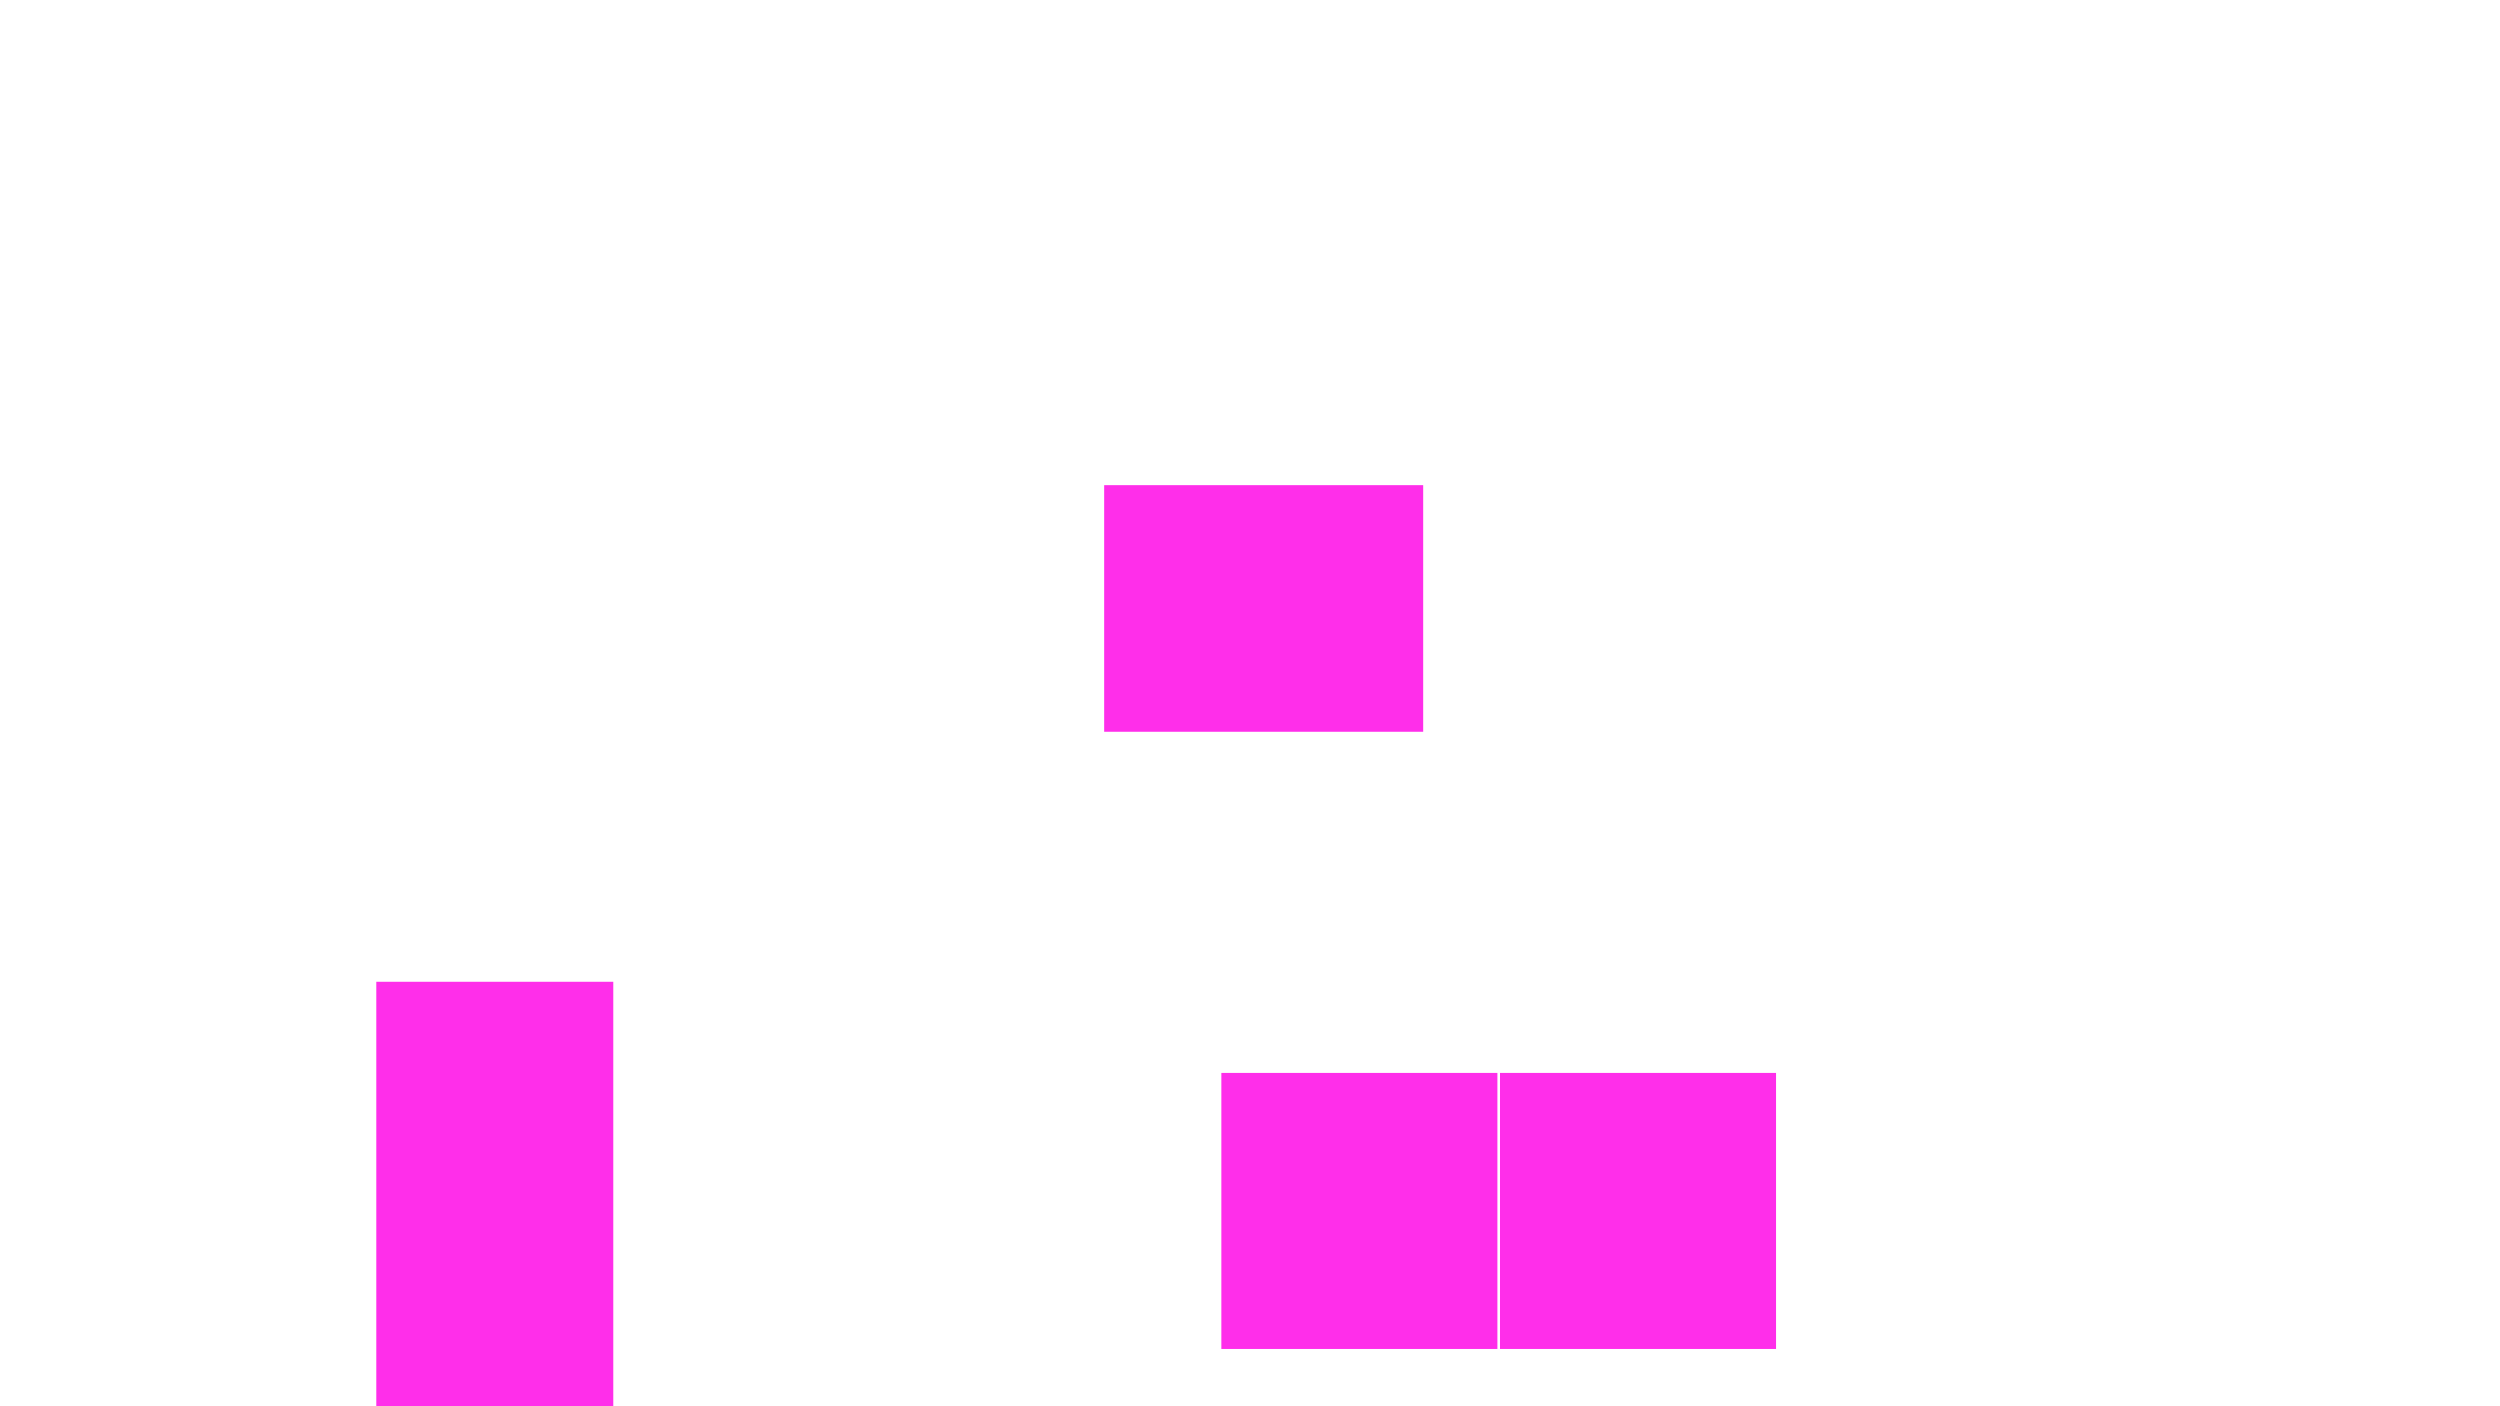<?xml version="1.0" encoding="utf-8"?>
<!-- Generator: Adobe Illustrator 22.1.0, SVG Export Plug-In . SVG Version: 6.00 Build 0)  -->
<svg version="1.1" id="Layer_1" xmlns="http://www.w3.org/2000/svg" xmlns:xlink="http://www.w3.org/1999/xlink" x="0px" y="0px"
	 viewBox="0 0 1920 1080" style="enable-background:new 0 0 1920 1080;" xml:space="preserve">
<style type="text/css">
	.st0{fill:#FF2EEA;}
</style>
<rect x="848" y="372.6" class="st0" width="245" height="189.4"/>
<rect x="289" y="754" class="st0" width="182" height="326"/>
<rect x="938" y="824" class="st0" width="212" height="212"/>
<rect x="1152" y="824" class="st0" width="212" height="212"/>
</svg>
